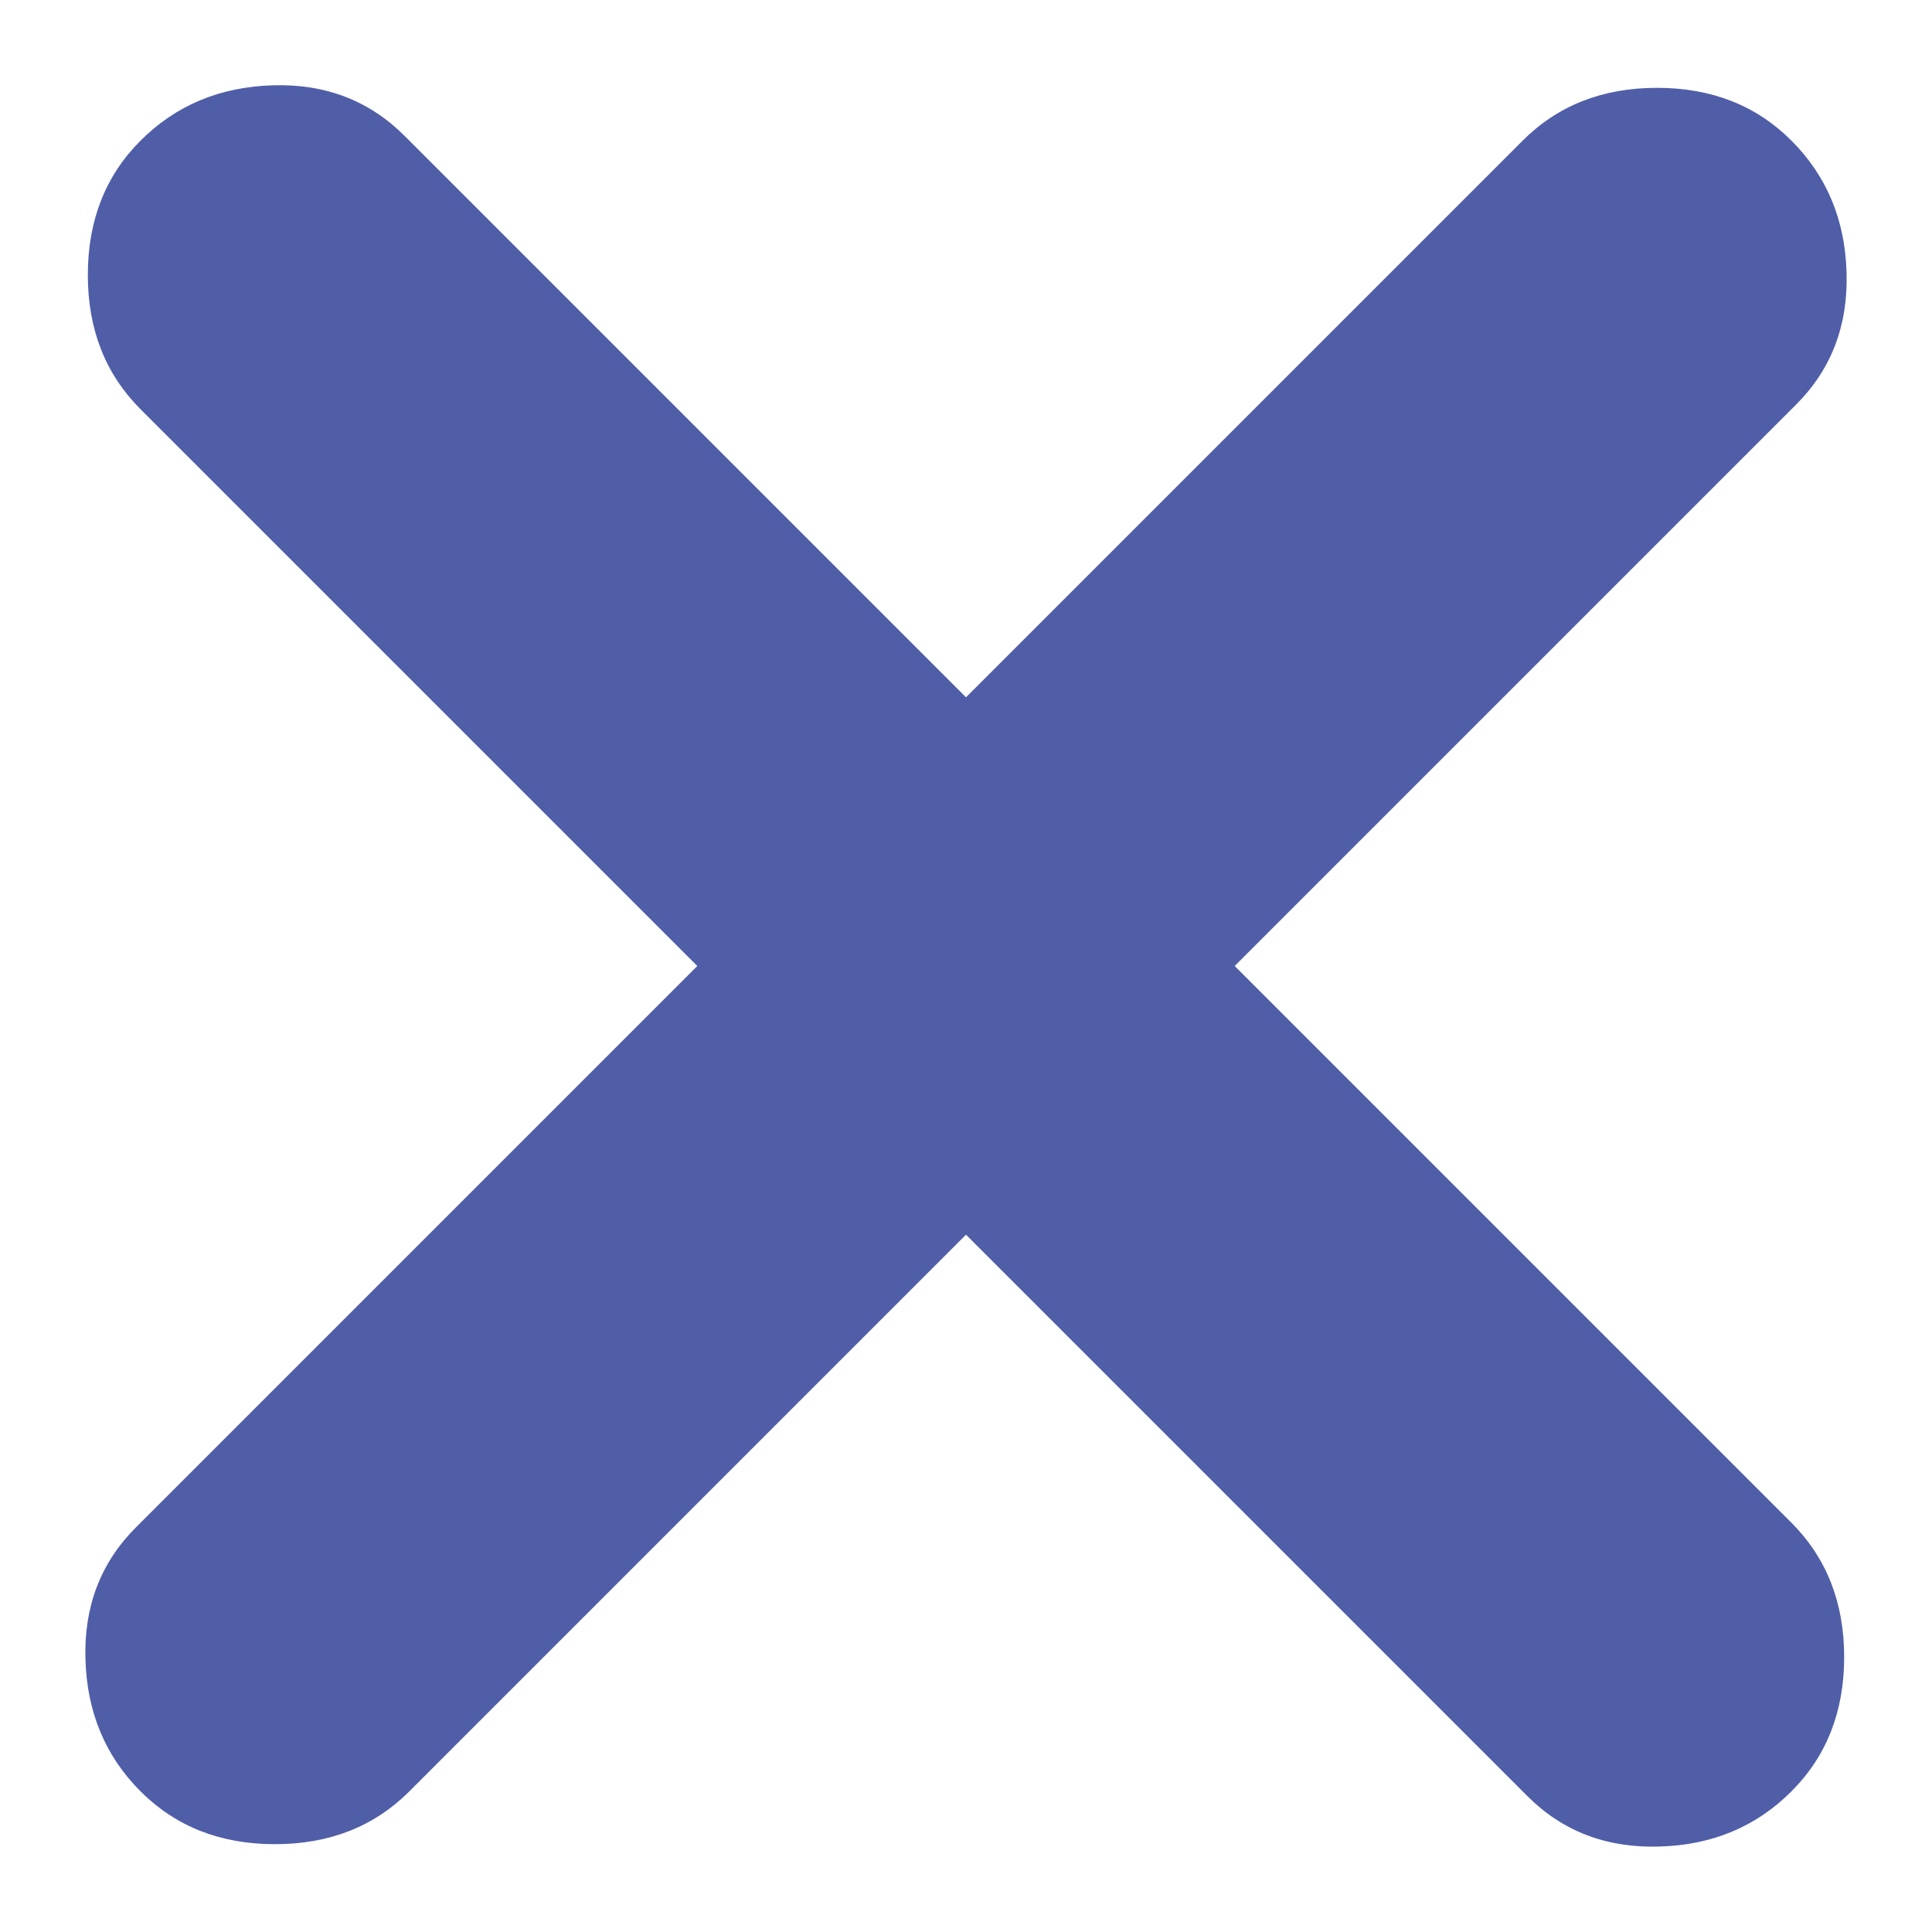 <svg width="13" height="13" viewBox="0 0 13 13" fill="none" xmlns="http://www.w3.org/2000/svg">
<path d="M0.946 12.054C1.183 12.291 1.484 12.409 1.85 12.409C2.216 12.409 2.517 12.291 2.754 12.054L6.5 8.308L10.278 12.086C10.515 12.323 10.811 12.436 11.167 12.425C11.522 12.415 11.817 12.291 12.054 12.054C12.291 11.817 12.409 11.516 12.409 11.15C12.409 10.784 12.291 10.483 12.054 10.246L8.308 6.5L12.086 2.722C12.323 2.485 12.436 2.189 12.425 1.833C12.415 1.478 12.291 1.183 12.054 0.946C11.817 0.709 11.516 0.591 11.15 0.591C10.784 0.591 10.483 0.709 10.246 0.946L6.5 4.692L2.722 0.914C2.485 0.677 2.189 0.563 1.835 0.574C1.479 0.585 1.183 0.709 0.946 0.946C0.709 1.183 0.591 1.484 0.591 1.85C0.591 2.216 0.709 2.517 0.946 2.754L4.692 6.5L0.914 10.278C0.677 10.515 0.564 10.811 0.575 11.165C0.585 11.521 0.709 11.817 0.946 12.054Z" fill="#505EA8"/>
</svg>
